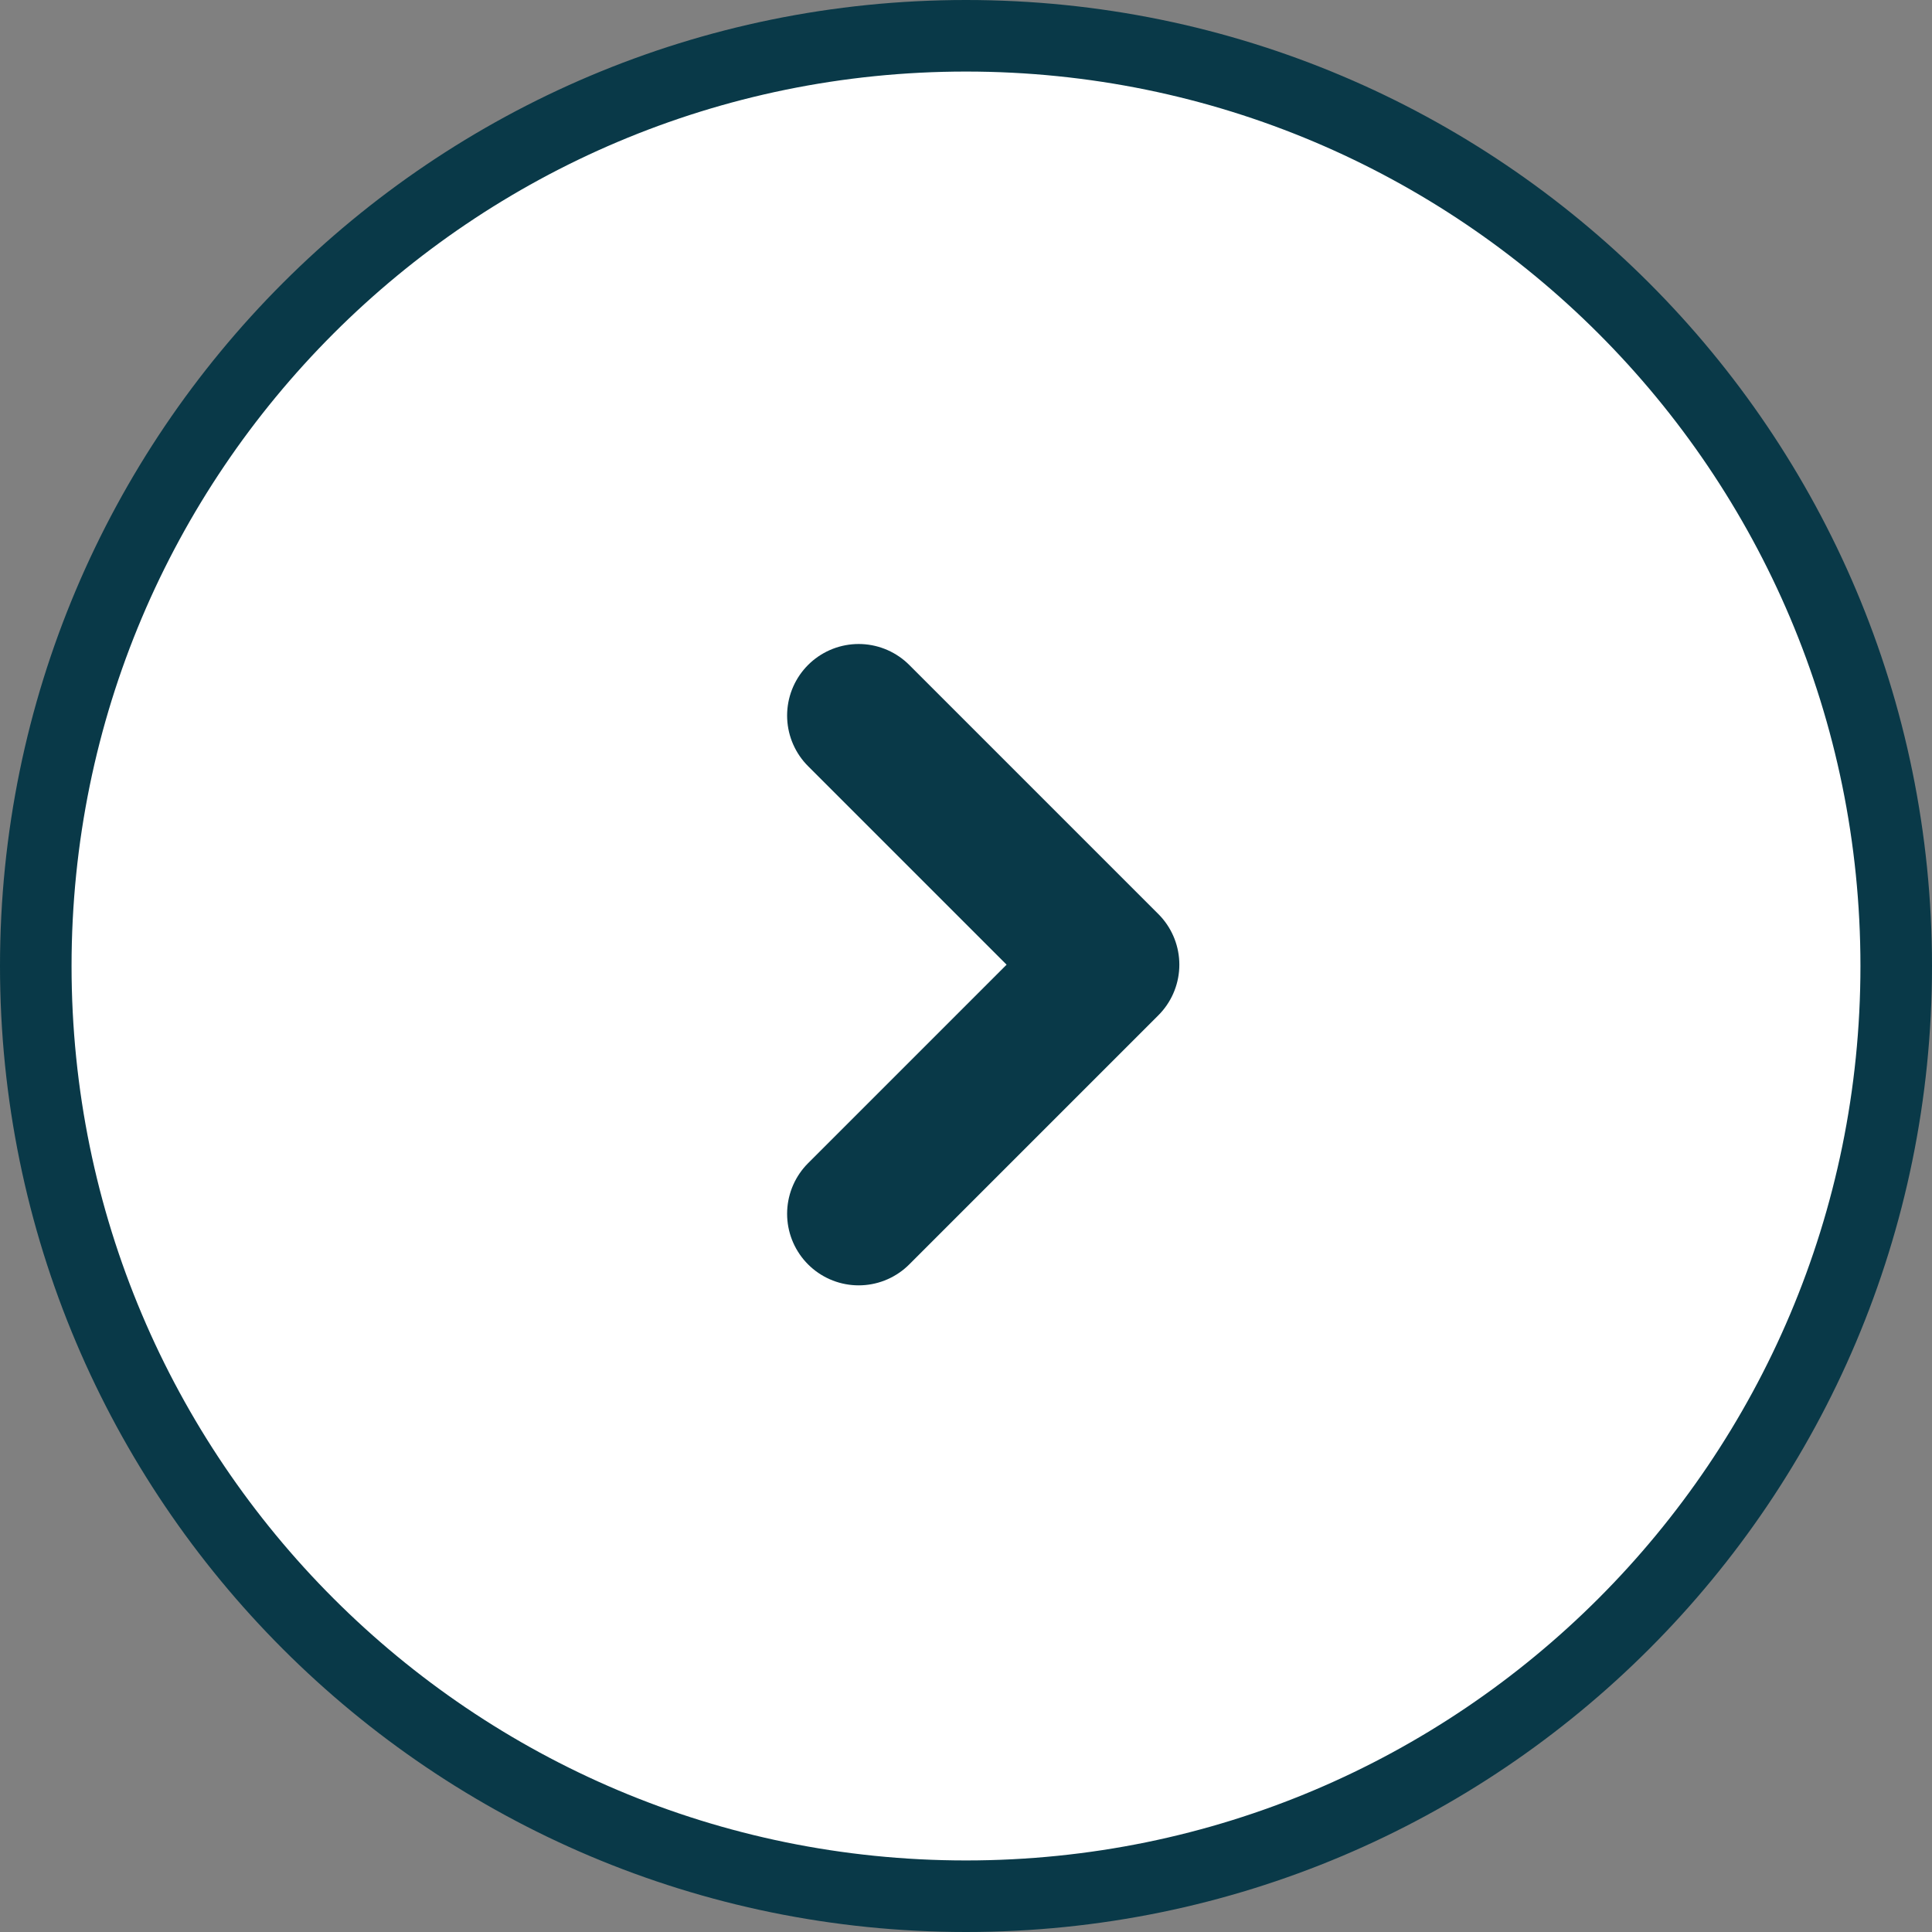 <svg width="54" height="54" fill="none" xmlns="http://www.w3.org/2000/svg">
    <rect width="100%" height="100%" fill="#808080" stroke="none"/>
    <path d="M1 27C1 12.64 12.64 1 27 1s26 11.64 26 26-11.64 26-26 26S1 41.36 1 27z" fill="#fff" stroke="#093948" stroke-width="2"/>
    <path d="m24 20 6.963 6.963L24 33.926" stroke="#093948" stroke-width="4" stroke-linecap="round" stroke-linejoin="round"/>
</svg>

